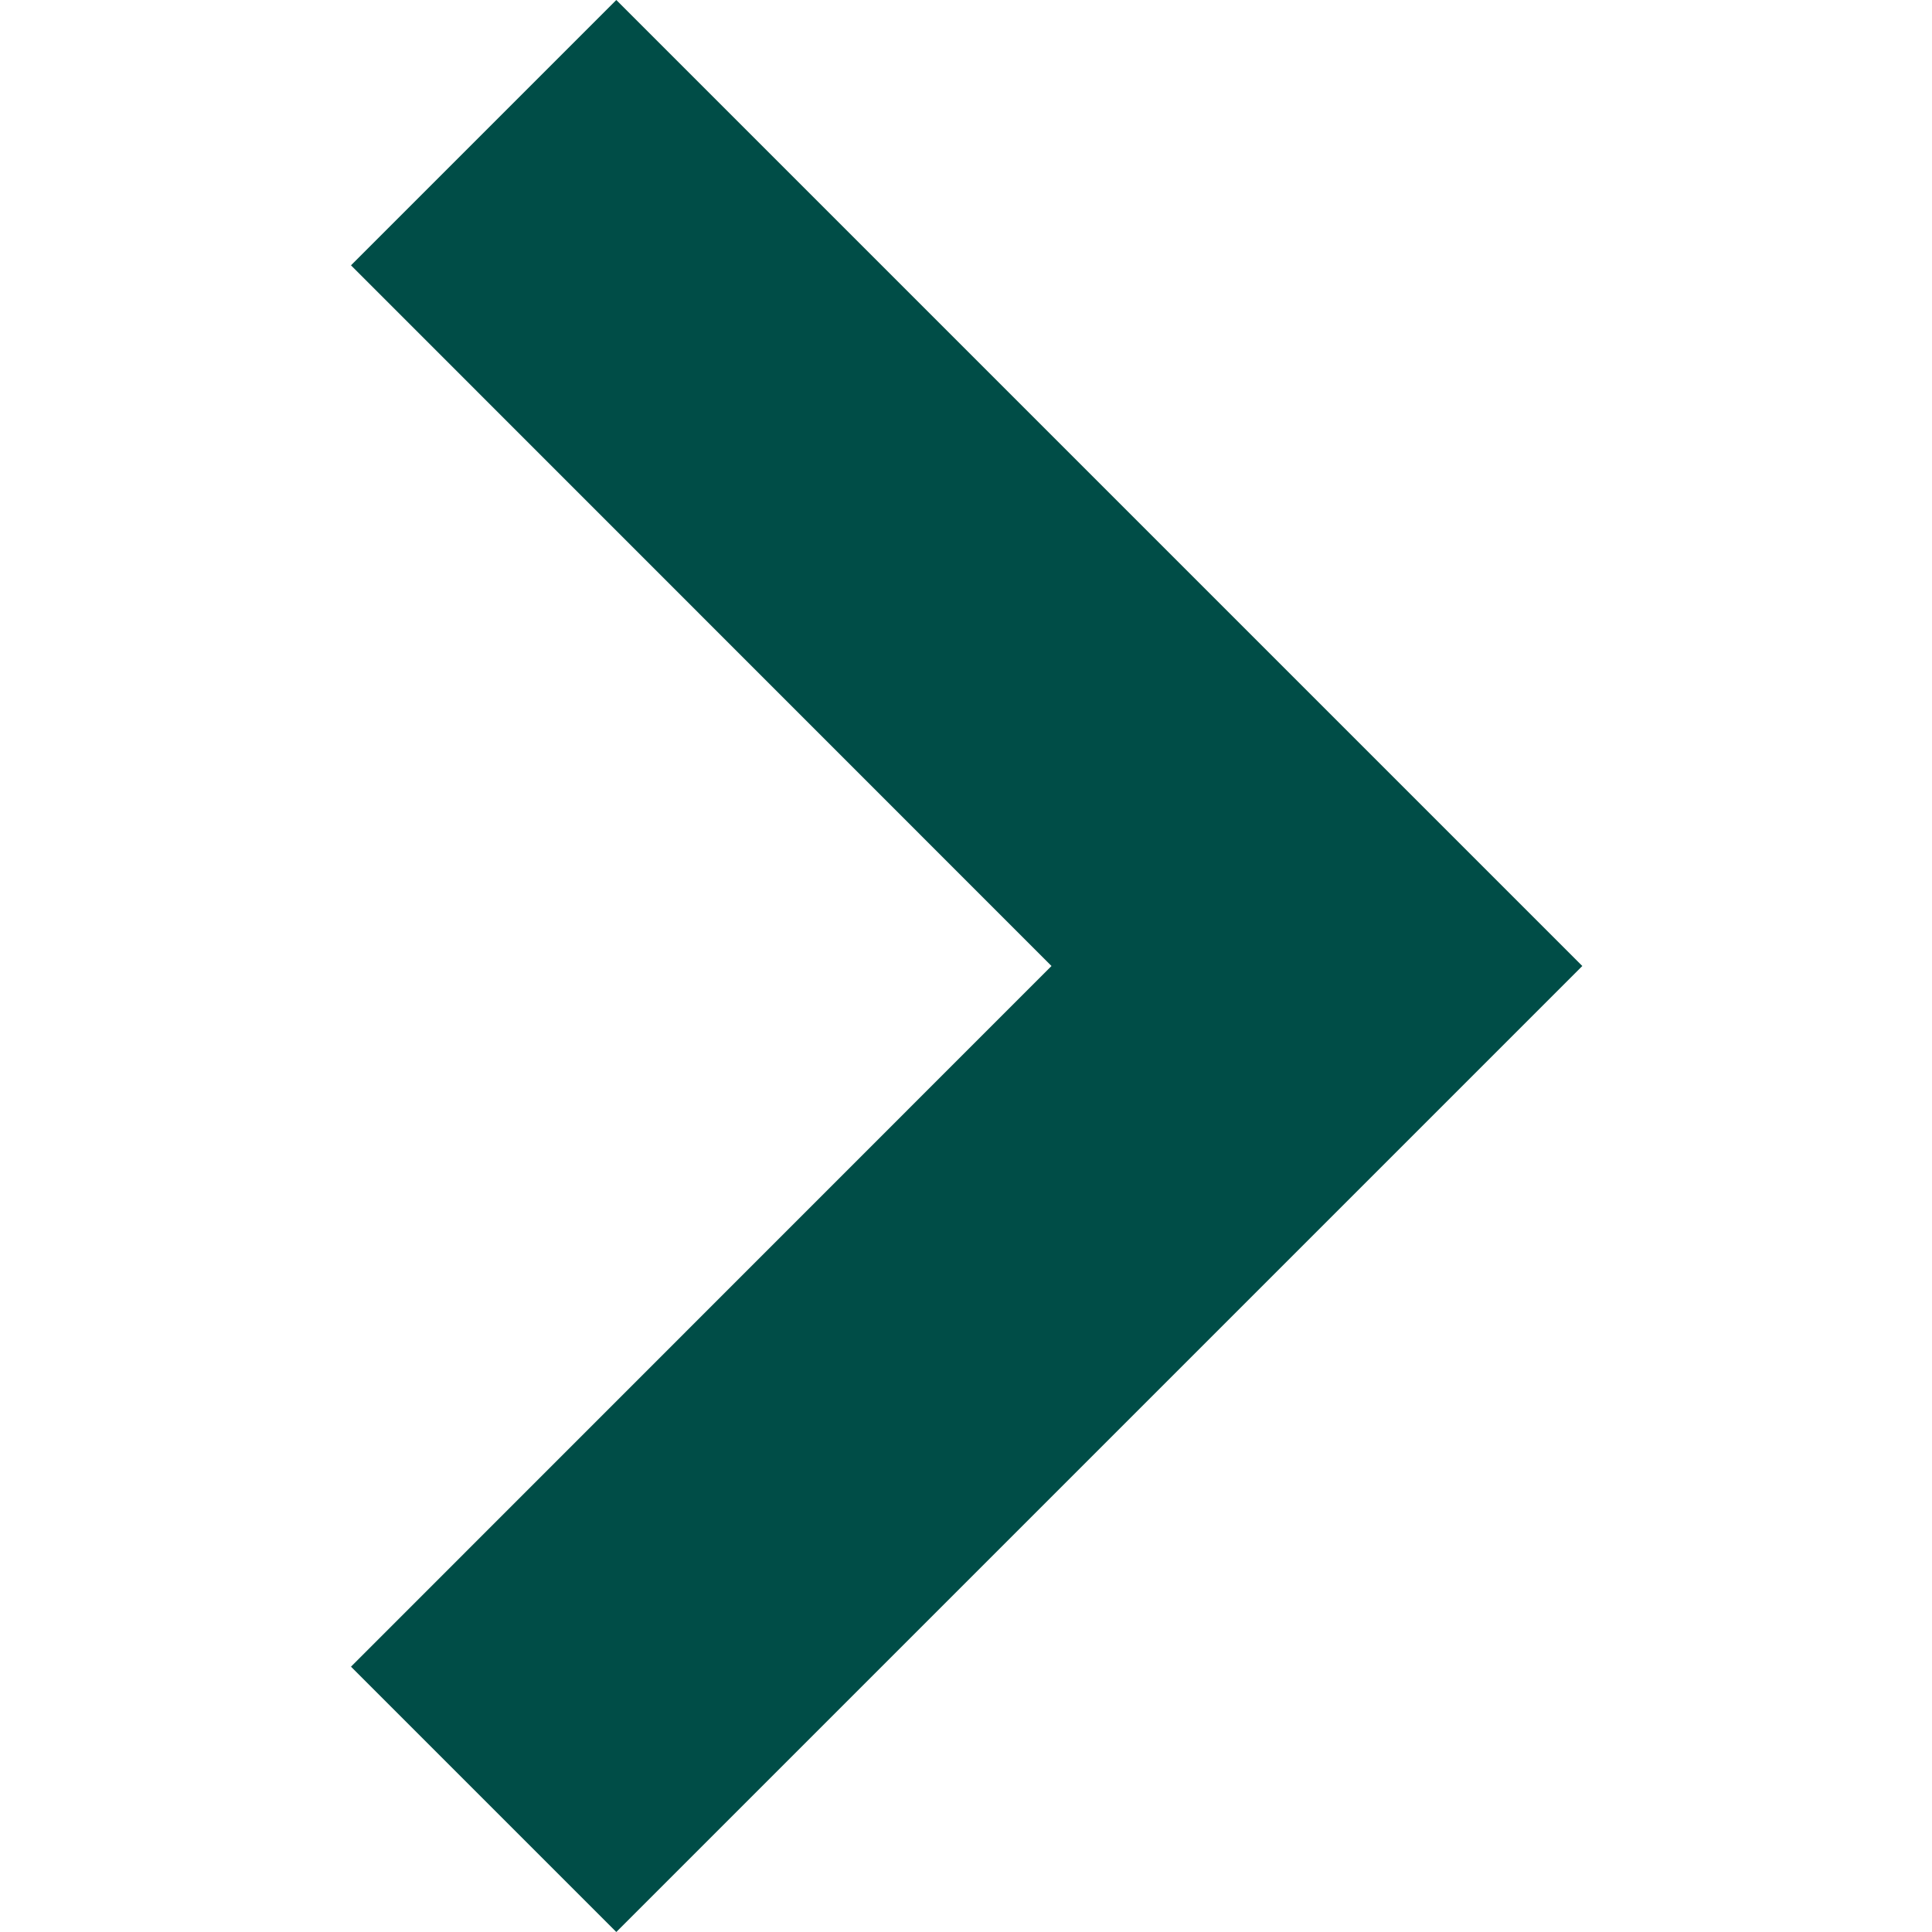 <svg width="12" height="12" viewBox="0 0 12 12" fill="none" xmlns="http://www.w3.org/2000/svg">
<g clip-path="url(#clip0_235_1000)">
<path d="M2.18 1.648L6.531 6L2.18 10.352L3.828 12L9.828 6L3.828 -7.20542e-08L2.18 1.648Z" fill="#004D47"/>
</g>
<defs>
<clipPath id="clip0_235_1000">
<rect width="12" height="12" fill="white" transform="translate(0 12) rotate(-90)"/>
</clipPath>
</defs>
</svg>
